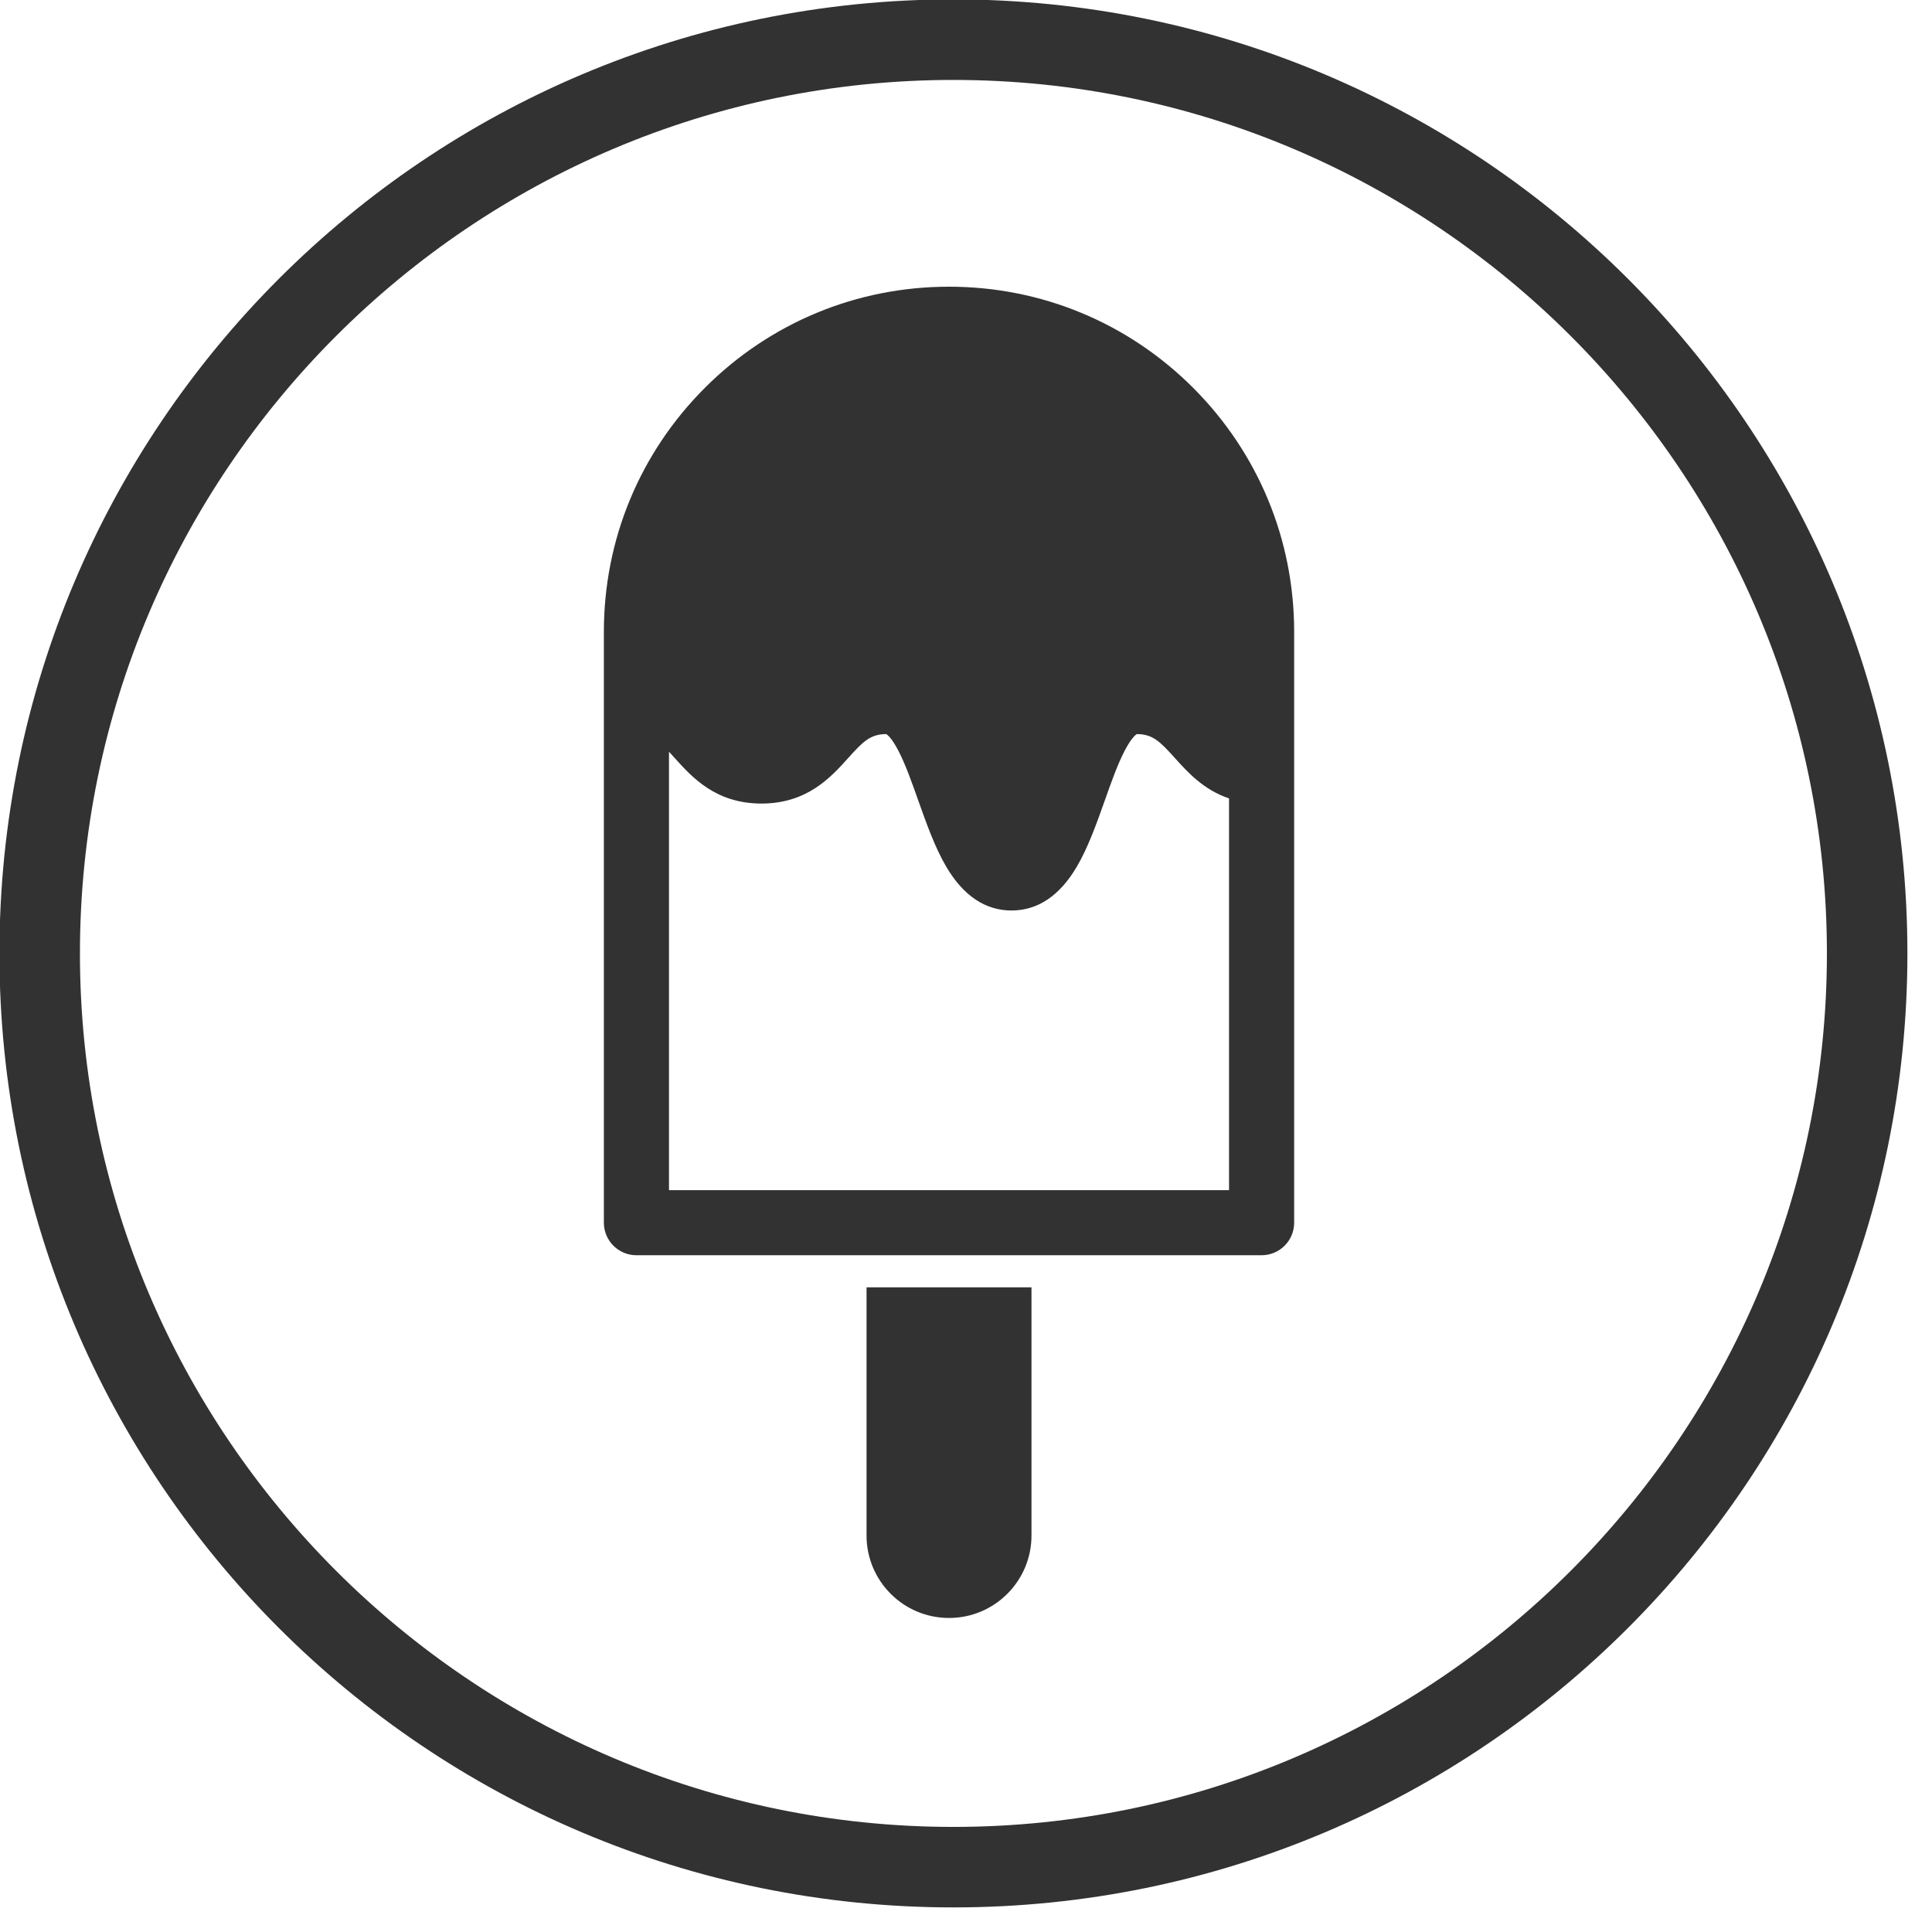 <svg xmlns="http://www.w3.org/2000/svg" xmlns:xlink="http://www.w3.org/1999/xlink" preserveAspectRatio="xMidYMid" width="48" height="48" viewBox="0 0 48 48">
  <defs>
    <style>

      .cls-2 {
        fill: #323232;
      }
    </style>
  </defs>
  <path d="M23.687,47.389 C10.597,47.389 -0.014,36.777 -0.014,23.687 C-0.014,10.597 10.597,-0.015 23.687,-0.015 C36.777,-0.015 47.389,10.597 47.389,23.687 C47.389,36.777 36.777,47.389 23.687,47.389 ZM23.687,1.986 C11.721,1.986 1.986,11.720 1.986,23.687 C1.986,35.654 11.721,45.389 23.687,45.389 C35.653,45.389 45.389,35.654 45.389,23.687 C45.389,11.720 35.653,1.986 23.687,1.986 ZM31.344,31.186 C31.344,31.186 15.812,31.186 15.812,31.186 C15.365,31.186 15.003,30.824 15.003,30.377 C15.003,30.377 15.003,15.698 15.003,15.698 C15.003,13.407 15.894,11.254 17.514,9.634 C19.134,8.015 21.287,7.123 23.578,7.123 C25.868,7.123 28.022,8.015 29.642,9.634 C31.261,11.254 32.153,13.407 32.153,15.698 C32.153,15.698 32.153,30.377 32.153,30.377 C32.153,30.824 31.791,31.186 31.344,31.186 ZM30.535,19.836 C29.901,19.623 29.503,19.181 29.190,18.833 C28.820,18.422 28.639,18.240 28.244,18.238 C28.221,18.251 28.107,18.330 27.935,18.665 C27.762,19.000 27.602,19.453 27.447,19.891 C27.243,20.465 27.032,21.060 26.750,21.538 C26.325,22.257 25.781,22.621 25.131,22.621 C24.481,22.621 23.937,22.257 23.512,21.538 C23.230,21.060 23.019,20.465 22.815,19.891 C22.660,19.453 22.500,19.000 22.327,18.665 C22.155,18.330 22.042,18.251 22.018,18.238 C21.623,18.240 21.442,18.422 21.073,18.833 C20.643,19.310 20.055,19.964 18.918,19.964 C17.781,19.964 17.193,19.310 16.763,18.833 C16.712,18.776 16.665,18.724 16.621,18.676 C16.621,18.676 16.621,29.569 16.621,29.569 C16.621,29.569 30.535,29.569 30.535,29.569 C30.535,29.569 30.535,19.836 30.535,19.836 ZM25.627,38.149 C25.627,39.280 24.710,40.198 23.578,40.198 C22.446,40.198 21.529,39.280 21.529,38.149 C21.529,38.149 21.529,31.984 21.529,31.984 C21.529,31.984 25.627,31.984 25.627,31.984 C25.627,31.984 25.627,38.149 25.627,38.149 Z" id="path-1" class="cls-2" fill-rule="evenodd"/>
</svg>
